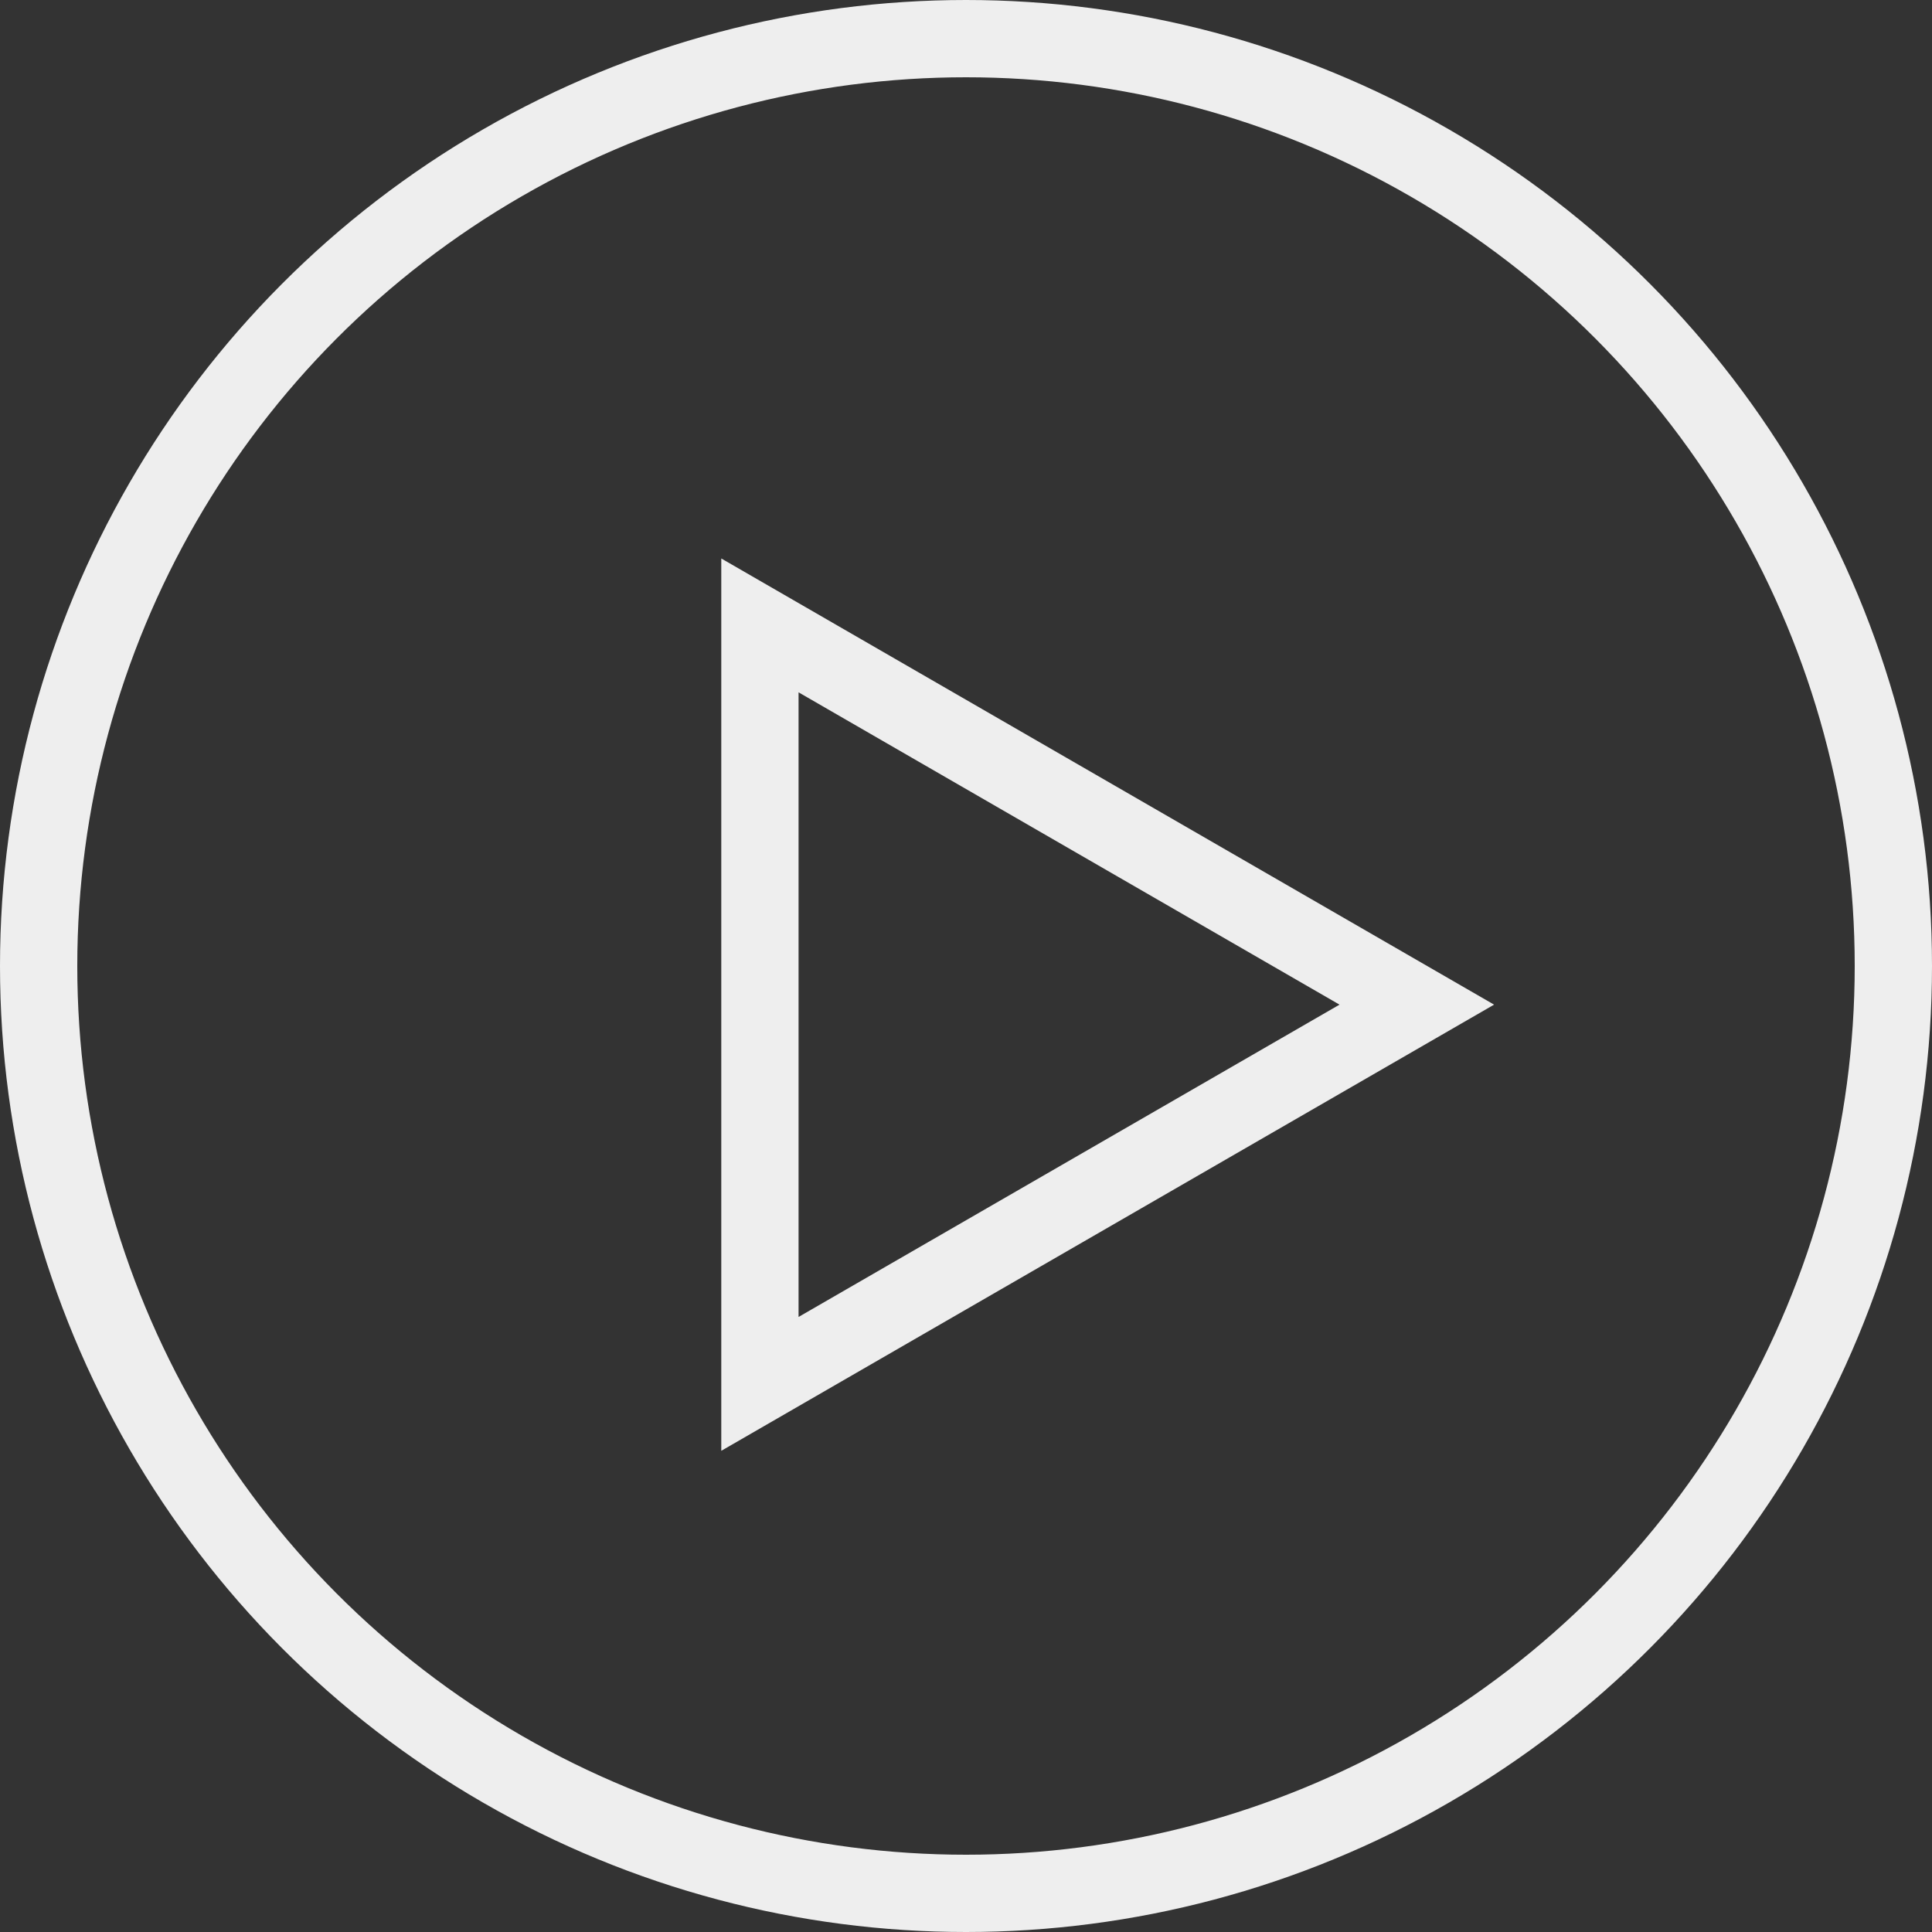 <svg width="75" height="75" viewBox="0 0 75 75" fill="none" xmlns="http://www.w3.org/2000/svg">
<rect x="0" y="0" width="75" height="75" fill="#333333" stroke="none"/>
<circle cx="37.5" cy="37.5" r="36" stroke="#EEEEEE" stroke-width="3"/>
<path d="M29.5 24.278L55 39L29.5 53.722L29.5 24.278Z" stroke="#EEEEEE" stroke-width="3"/>
</svg>
